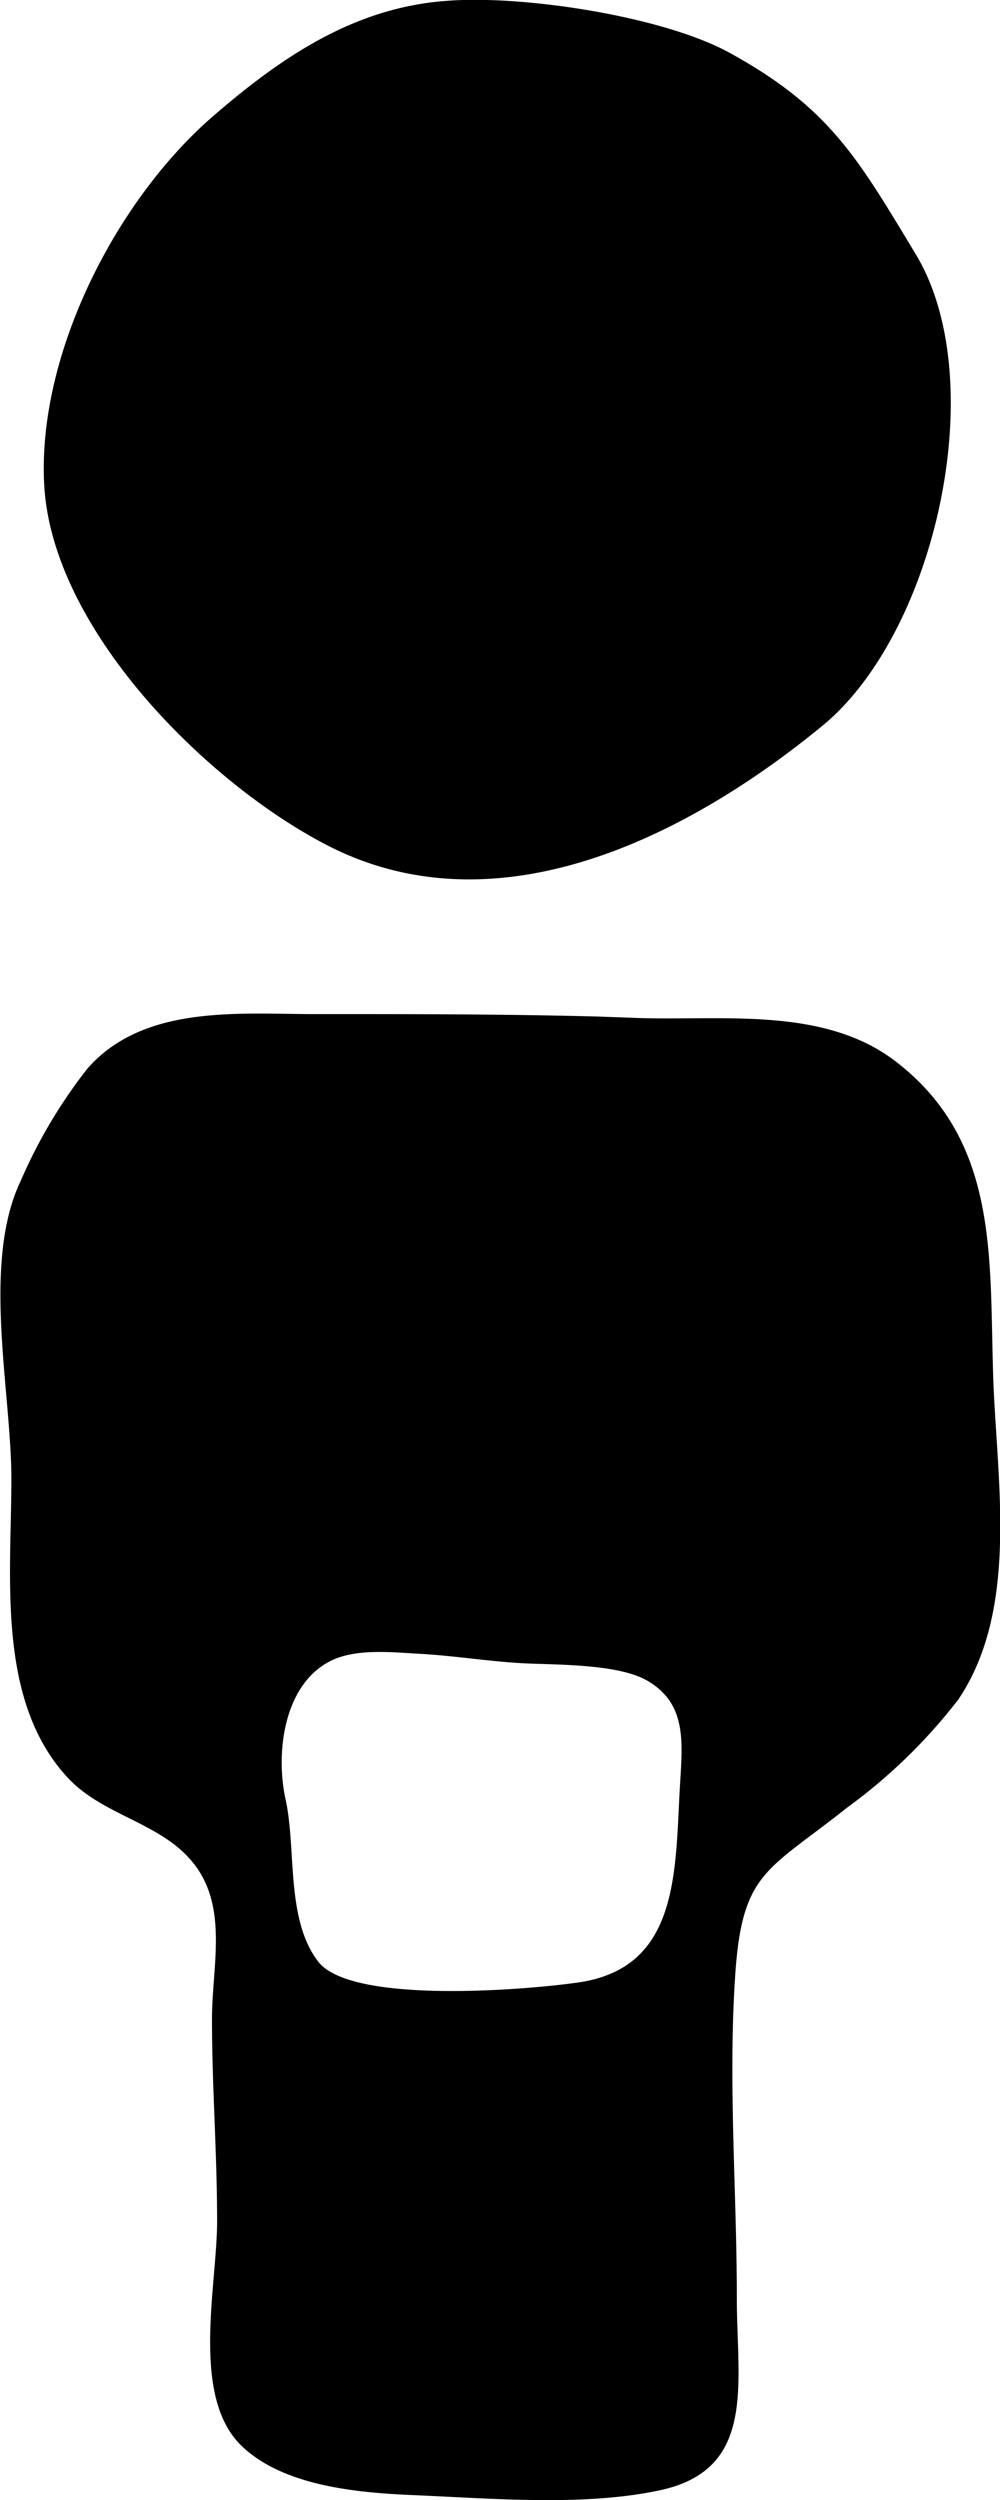 <svg data-name="AGES 3-5" xmlns="http://www.w3.org/2000/svg" viewBox="0 0 52.74 131.75">
    <path fill="currentColor"
          d="M53.46,37.16c-.36-6.83,3.75-14.9,8.83-19.34C66,14.6,69.86,12,74.76,11.67c4-.3,11.39.82,14.9,2.77,5.25,2.9,6.71,5.53,9.78,10.61,4,6.66,1.05,19.92-4.94,24.83-7.24,5.94-17.24,10.89-26.14,6.28C62,52.87,53.86,44.77,53.46,37.16Zm48.15,64.11a28.78,28.78,0,0,1-5.82,5.63c-4.19,3.33-5.51,3.36-5.88,8.75-.39,5.72.08,11.35.08,17.08,0,4.51,1.05,9-4,10.12-4,.87-8.8.45-13,.27-2.87-.12-6.85-.44-9.09-2.57-2.74-2.59-1.32-8.45-1.32-11.86,0-3.62-.27-7.09-.27-10.68,0-2.8.91-6-1.1-8.34-1.7-2-4.66-2.39-6.48-4.33-3.81-4.06-3-10.64-3-15.76,0-4.63-1.59-11.42.51-15.76a26.68,26.68,0,0,1,3.51-5.89C58.8,64.47,64,65.1,68.06,65.07c4.83,0,9.7,0,14.63.13l1.92.07c4.51.17,9.9-.63,13.71,2.26,5.41,4.11,5,10.12,5.18,16.26C103.63,89.3,105,96.37,101.61,101.28ZM85.27,100.2c-1.55-.9-4.82-.83-6.56-.92s-3.64-.4-5.47-.5c-1.49-.08-3.48-.31-4.83.46-2.35,1.32-2.74,4.84-2.22,7.21.58,2.63,0,6.31,1.72,8.55s10.81,1.52,13.73,1.1c5.1-.74,5.1-5.4,5.32-9.8C87.08,103.73,87.52,101.51,85.27,100.2Z"
          transform="translate(-51.13 -11.63)"/>
</svg>

